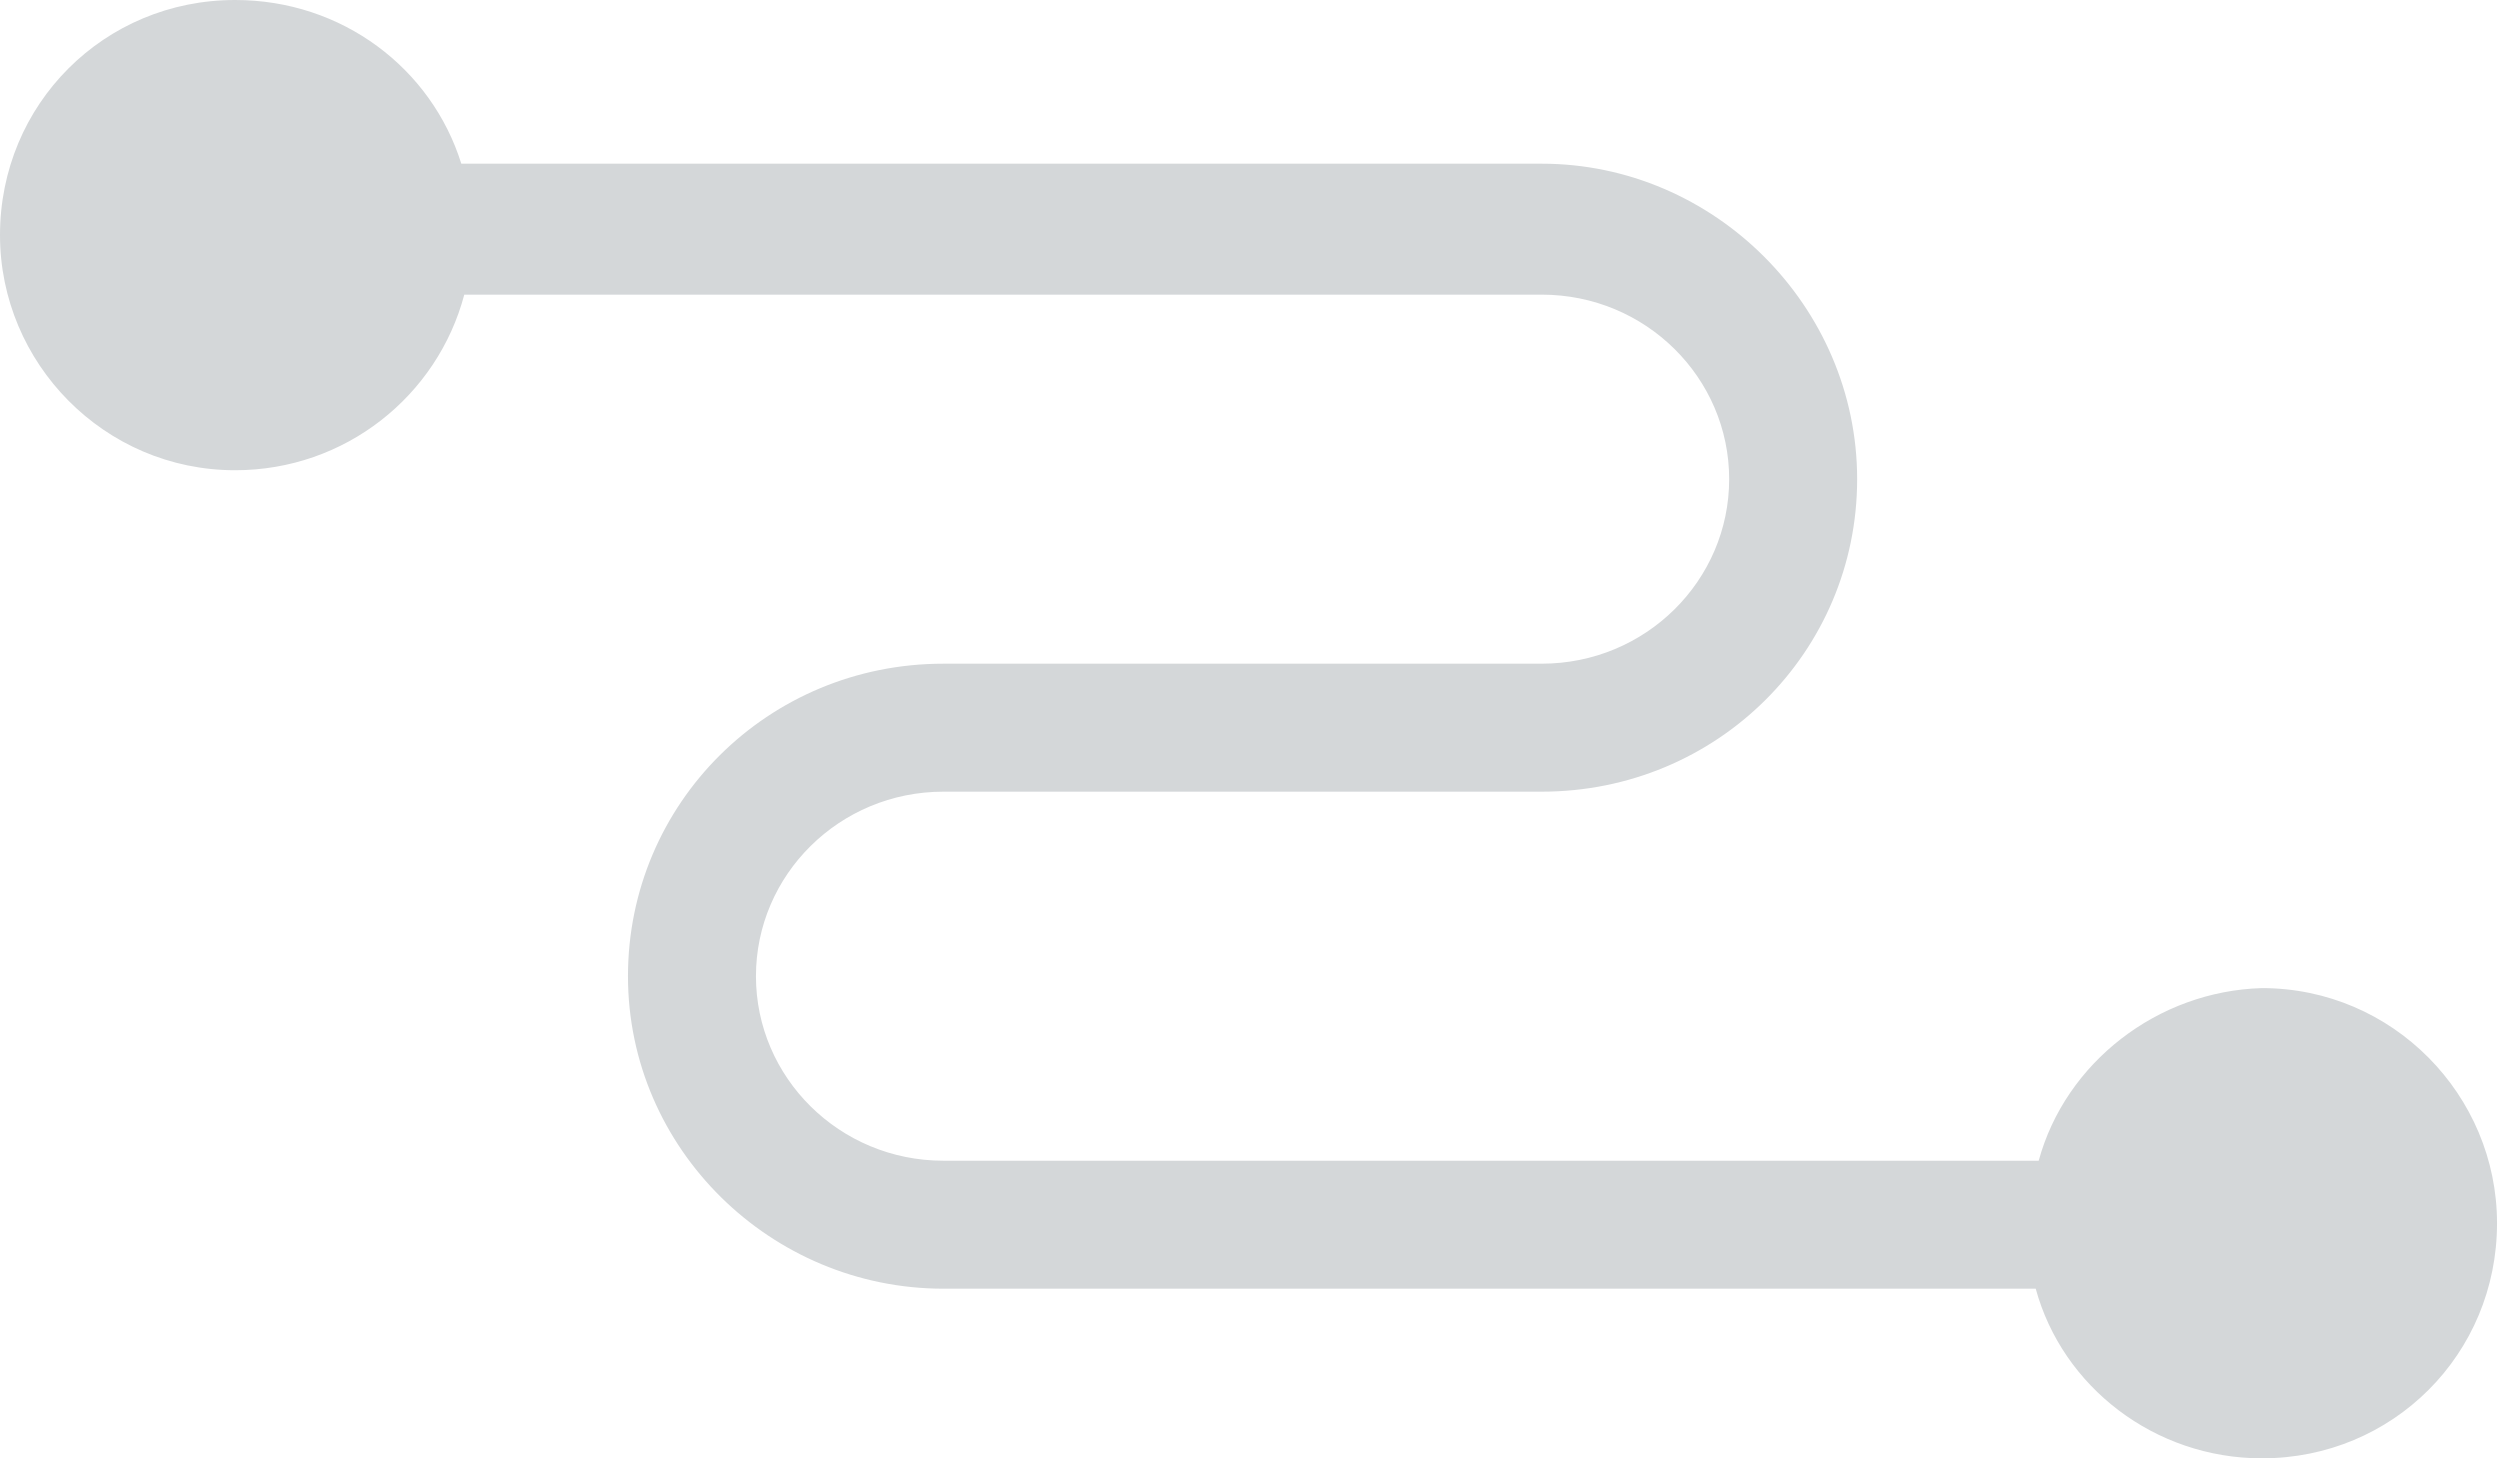 <svg xmlns="http://www.w3.org/2000/svg" viewBox="0 0 84 49"><path d="M68.5 39H31.7c-3.5 0-6.3-2.8-6.3-6.2s2.8-6.2 6.3-6.2h20.1c5.9 0 10.6-4.7 10.6-10.5S57.6 5.5 51.8 5.5H15.5c-1-3.2-4-5.5-7.6-5.5C3.5 0 0 3.5 0 7.9c0 4.3 3.5 7.9 7.9 7.9 3.7 0 6.8-2.5 7.7-5.9h36.2c3.5 0 6.3 2.8 6.3 6.2s-2.8 6.2-6.3 6.2H31.7c-5.9 0-10.6 4.7-10.6 10.5s4.8 10.5 10.6 10.5h36.7c.9 3.3 4 5.7 7.6 5.7 4.4 0 7.9-3.5 7.9-7.9 0-4.3-3.5-7.9-7.9-7.9-3.5.1-6.6 2.5-7.5 5.8z" fill="#d4d7d9"/></svg>